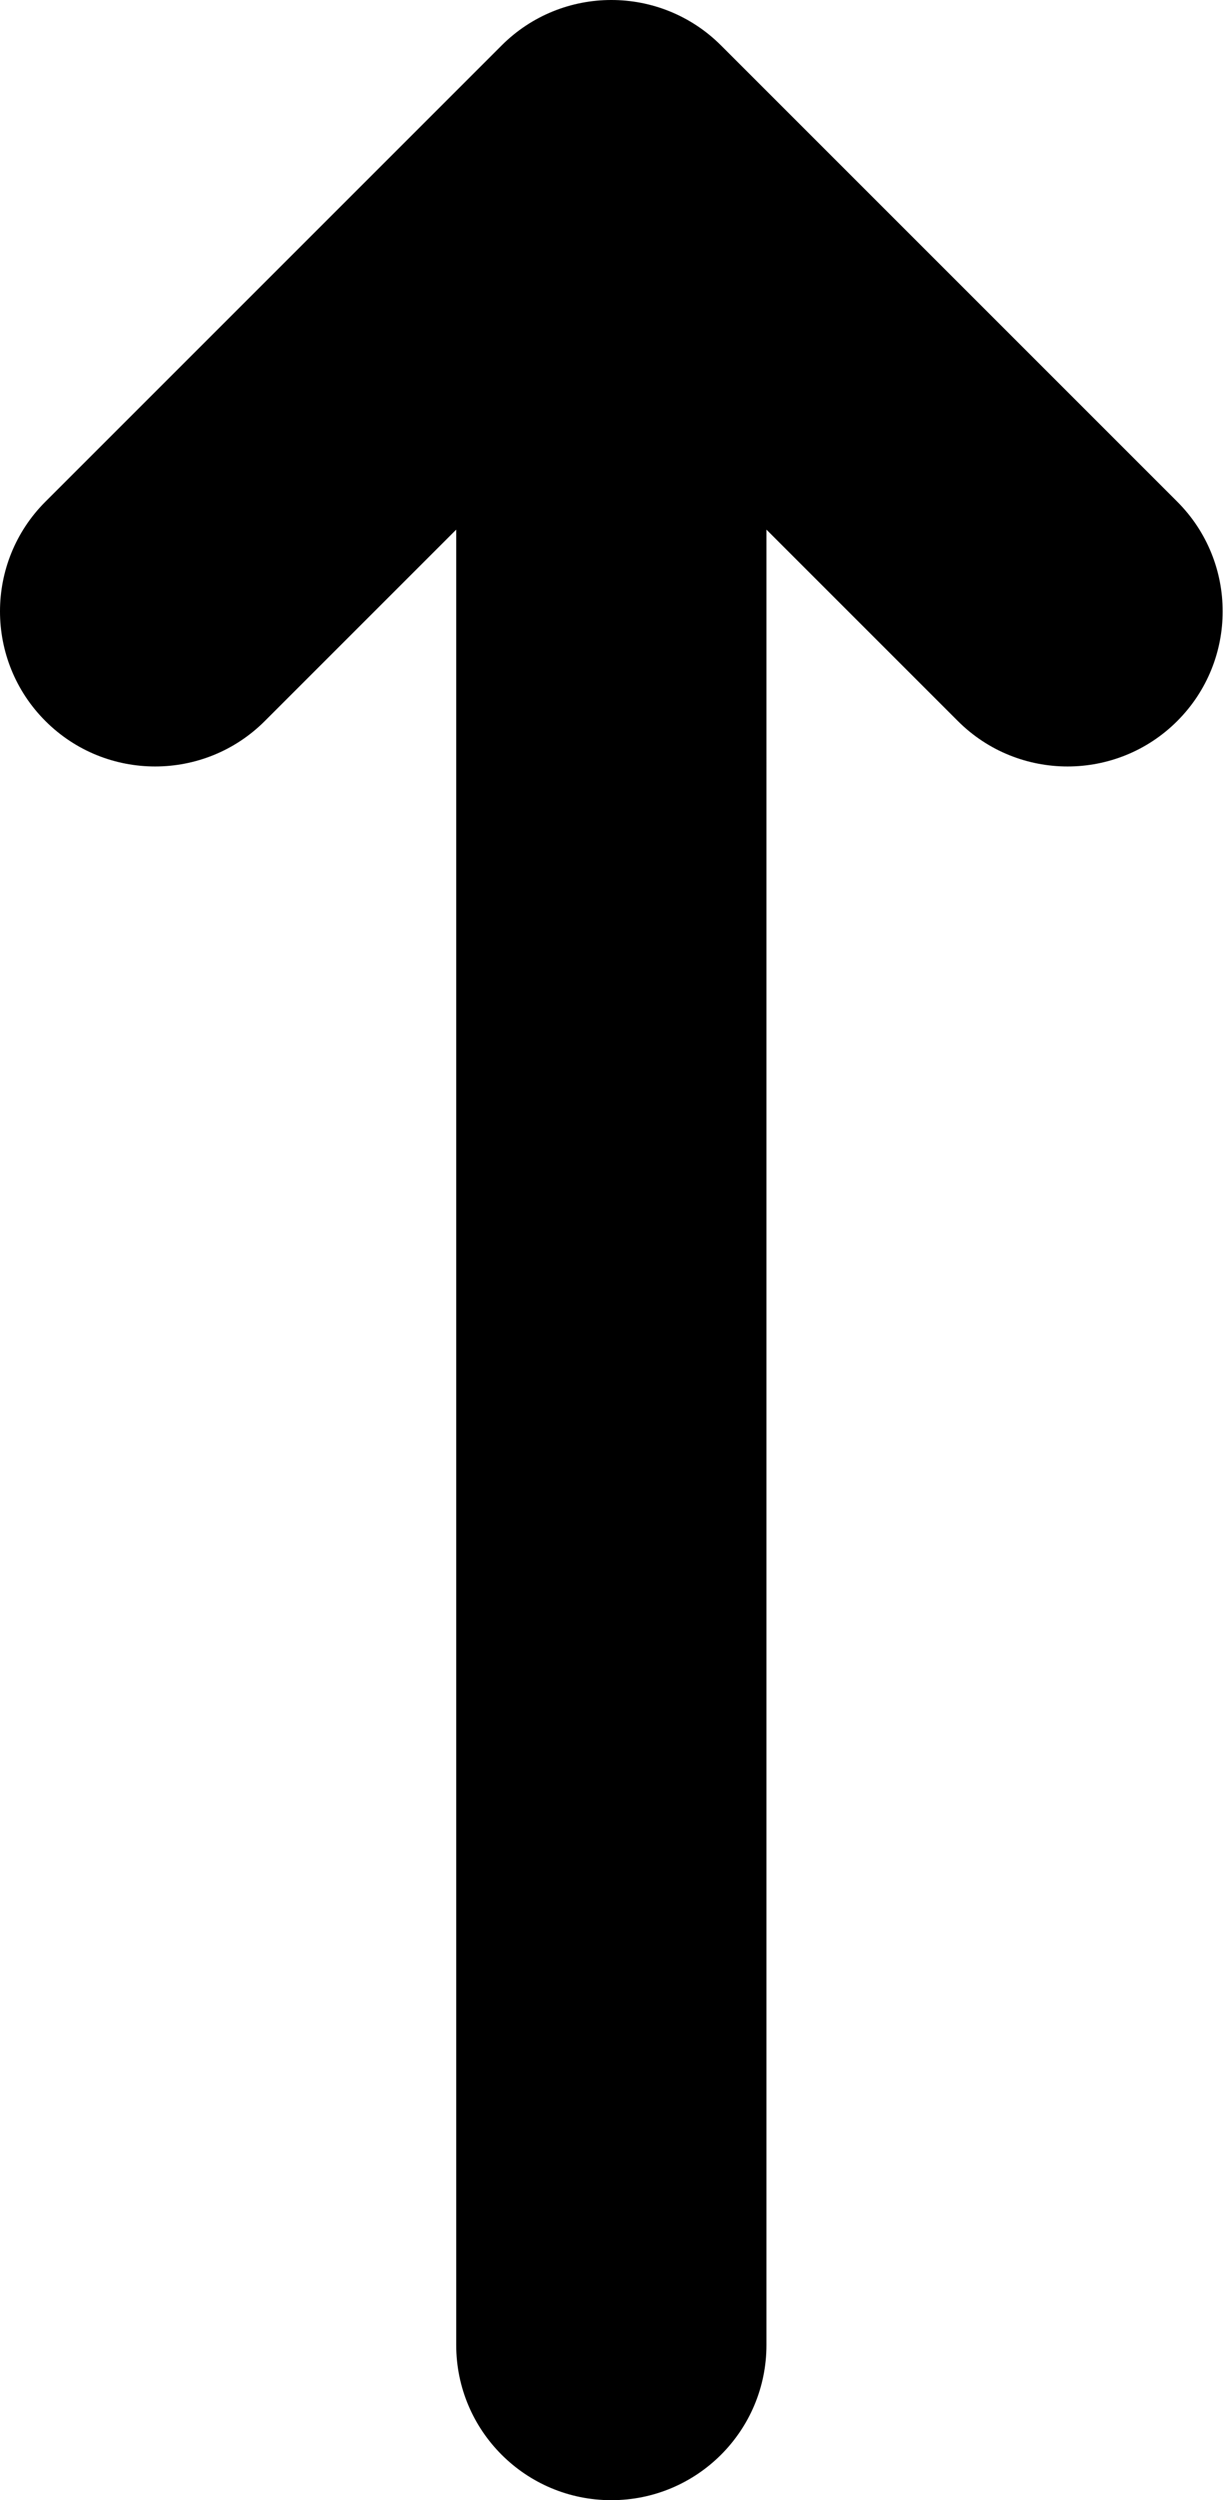 <svg xmlns="http://www.w3.org/2000/svg" width="376" height="768" fill="none"><path fill="#000" d="M361.635 221.489c-18.608 18.608-48.778 18.608-67.387 0l-58.803-58.803V720.35c0 26.317-21.333 47.65-47.649 47.65s-47.65-21.333-47.65-47.65V162.686l-58.803 58.803c-18.608 18.608-48.778 18.608-67.387 0-18.608-18.608-18.608-48.778 0-67.387L154.102 13.956c18.609-18.608 48.779-18.608 67.387 0l140.146 140.146c18.608 18.609 18.608 48.779 0 67.387"/></svg>